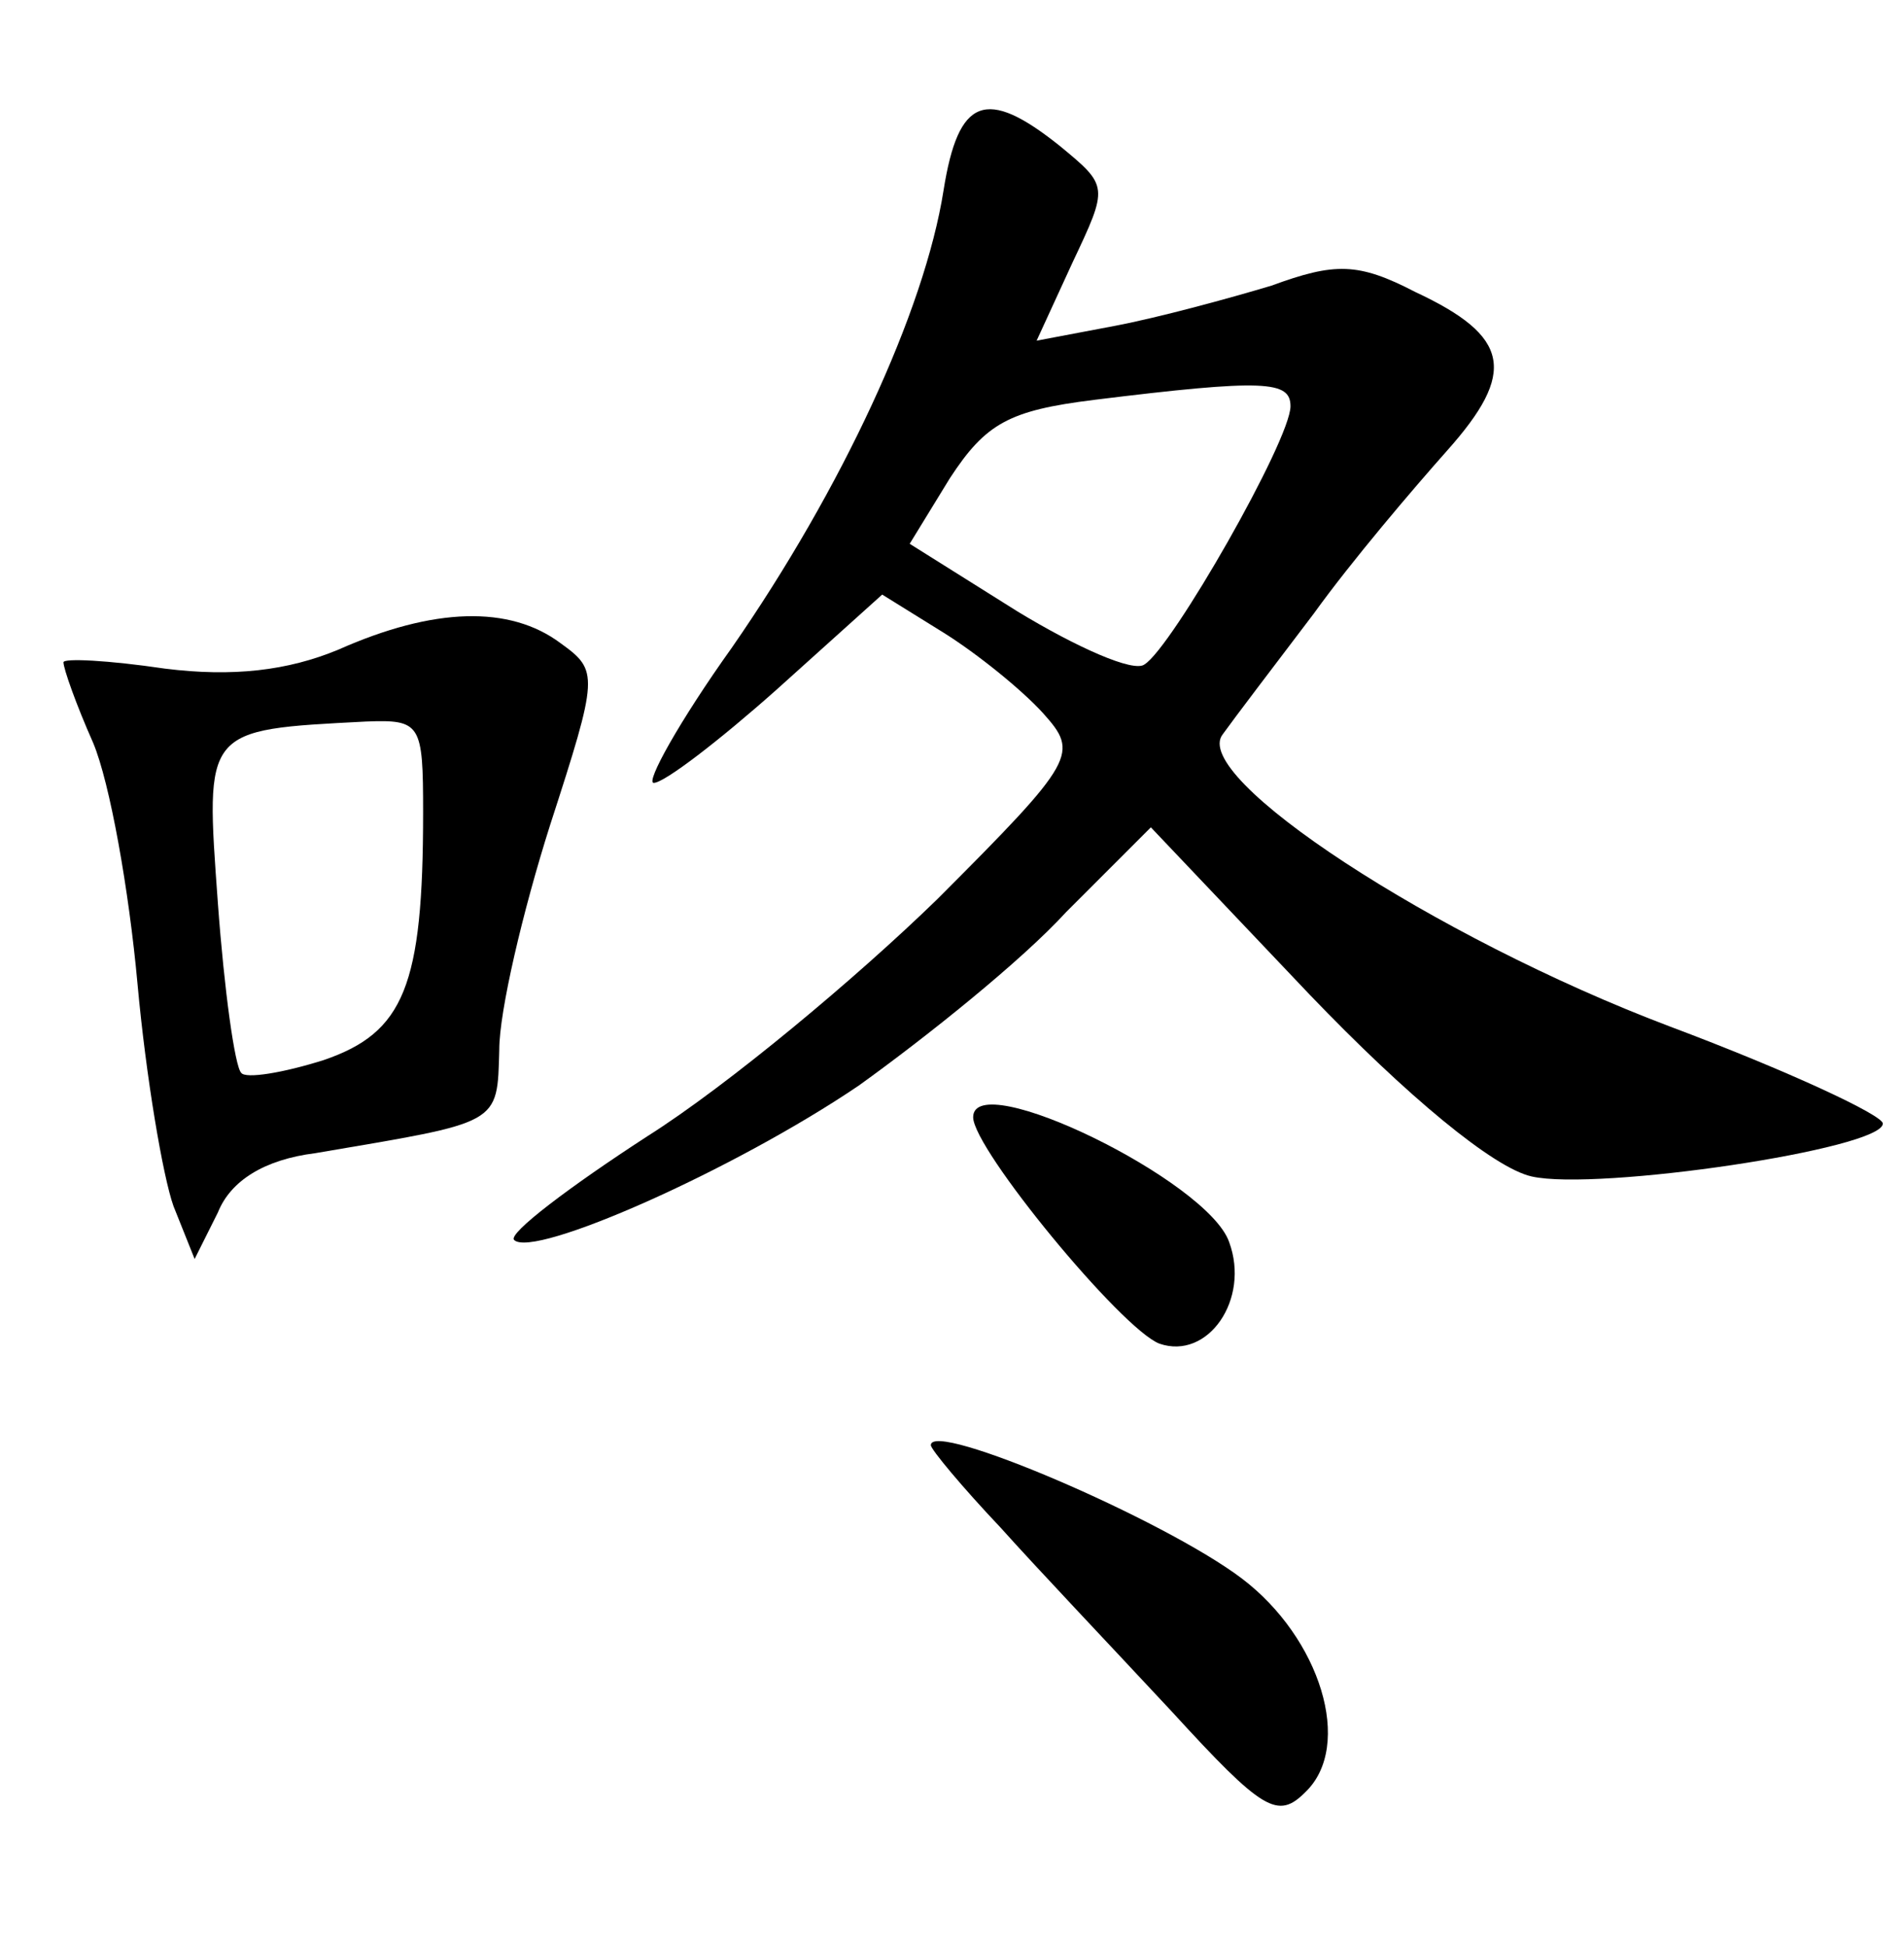 <?xml version="1.0" standalone="no"?>
<!DOCTYPE svg PUBLIC "-//W3C//DTD SVG 20010904//EN"
 "http://www.w3.org/TR/2001/REC-SVG-20010904/DTD/svg10.dtd">
<svg version="1.0" xmlns="http://www.w3.org/2000/svg"
 width="90pt" height="92pt" viewBox="0 0 90 92"
 preserveAspectRatio="xMidYMid meet">
<g transform="translate(0,92) scale(0.1,-0.1)"
fill="#000000" stroke="none">
<path d="M446 830 c-9 -57 -48 -141 -100 -216 -25 -35 -41 -64 -37 -64 5 0 31
20 58 44 l50 45 29 -18 c16 -10 37 -27 47 -38 17 -19 16 -22 -50 -88 -38 -37
-99 -88 -137 -112 -37 -24 -66 -46 -63 -49 9 -9 104 33 163 73 32 23 77 59 98
82 l40 40 75 -79 c46 -48 87 -82 105 -86 31 -7 166 13 166 25 0 4 -45 25 -101
46 -111 42 -227 118 -211 138 5 7 24 32 43 57 18 25 47 59 63 77 33 37 30 54
-15 75 -27 14 -38 14 -68 3 -20 -6 -53 -15 -74 -19 l-37 -7 17 37 c17 36 17
36 -6 55 -35 28 -48 23 -55 -21z m164 -102 c0 -16 -56 -114 -69 -122 -5 -4
-32 8 -60 25 l-51 32 19 31 c17 26 28 32 68 37 81 10 93 9 93 -3z"/>
<path d="M160 613 c-24 -10 -50 -13 -82 -9 -27 4 -48 5 -48 3 0 -3 6 -20 14
-38 8 -19 17 -70 21 -114 4 -44 12 -91 17 -105 l10 -25 11 22 c6 15 22 25 46
28 88 15 86 13 87 49 0 18 11 65 24 106 23 71 23 73 5 86 -24 18 -60 17 -105
-3z m40 -77 c0 -82 -9 -104 -47 -117 -19 -6 -37 -9 -39 -6 -3 3 -8 39 -11 80
-6 83 -7 82 70 86 26 1 27 -1 27 -43z"/>
<path d="M460 392 c0 -15 70 -100 88 -107 23 -8 43 21 33 48 -10 29 -121 83
-121 59z"/>
<path d="M440 237 c0 -2 15 -20 33 -39 17 -19 54 -58 81 -87 43 -47 50 -51 63
-38 23 22 7 73 -30 101 -37 28 -147 75 -147 63z"/>
</g>
</svg>
